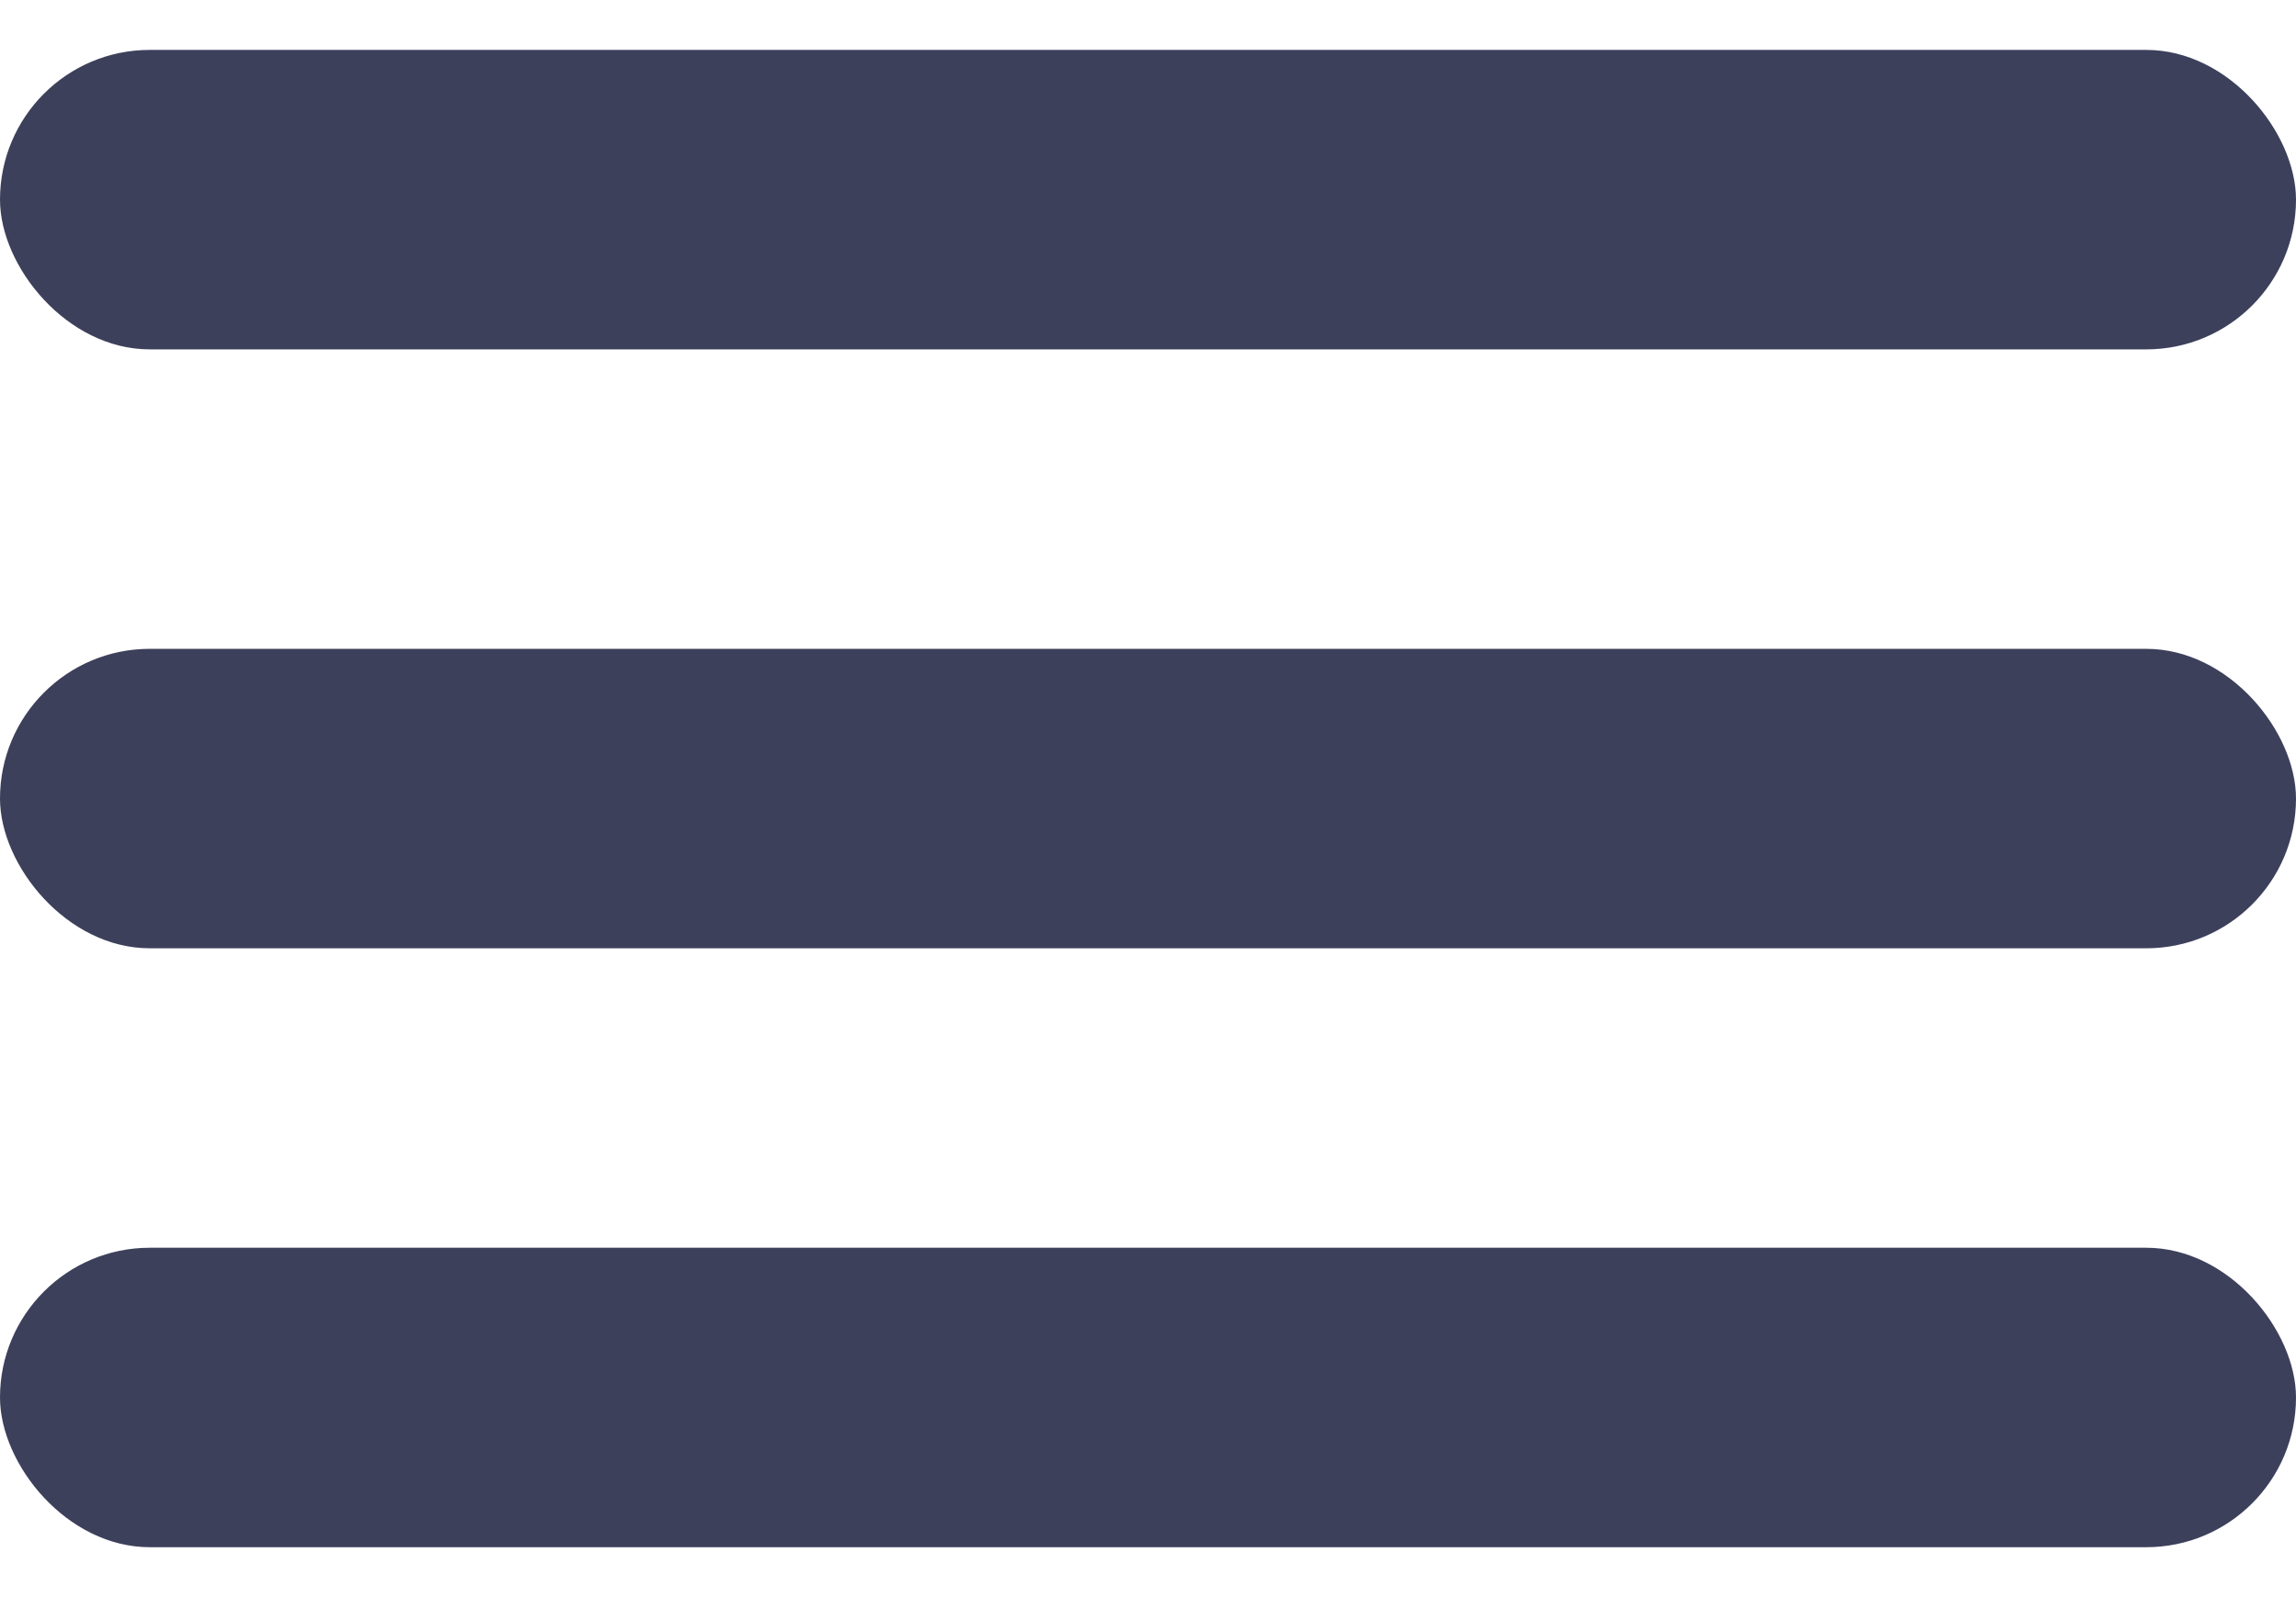 <svg width="23" height="16" viewBox="0 0 23 16" fill="none" xmlns="http://www.w3.org/2000/svg">
<rect y="0.5" width="23" height="3" rx="1.5" fill="#3D405B"/>
<rect y="6.5" width="23" height="3" rx="1.5" fill="#3D405B"/>
<rect y="12.5" width="23" height="3" rx="1.5" fill="#3D405B"/>
</svg>
